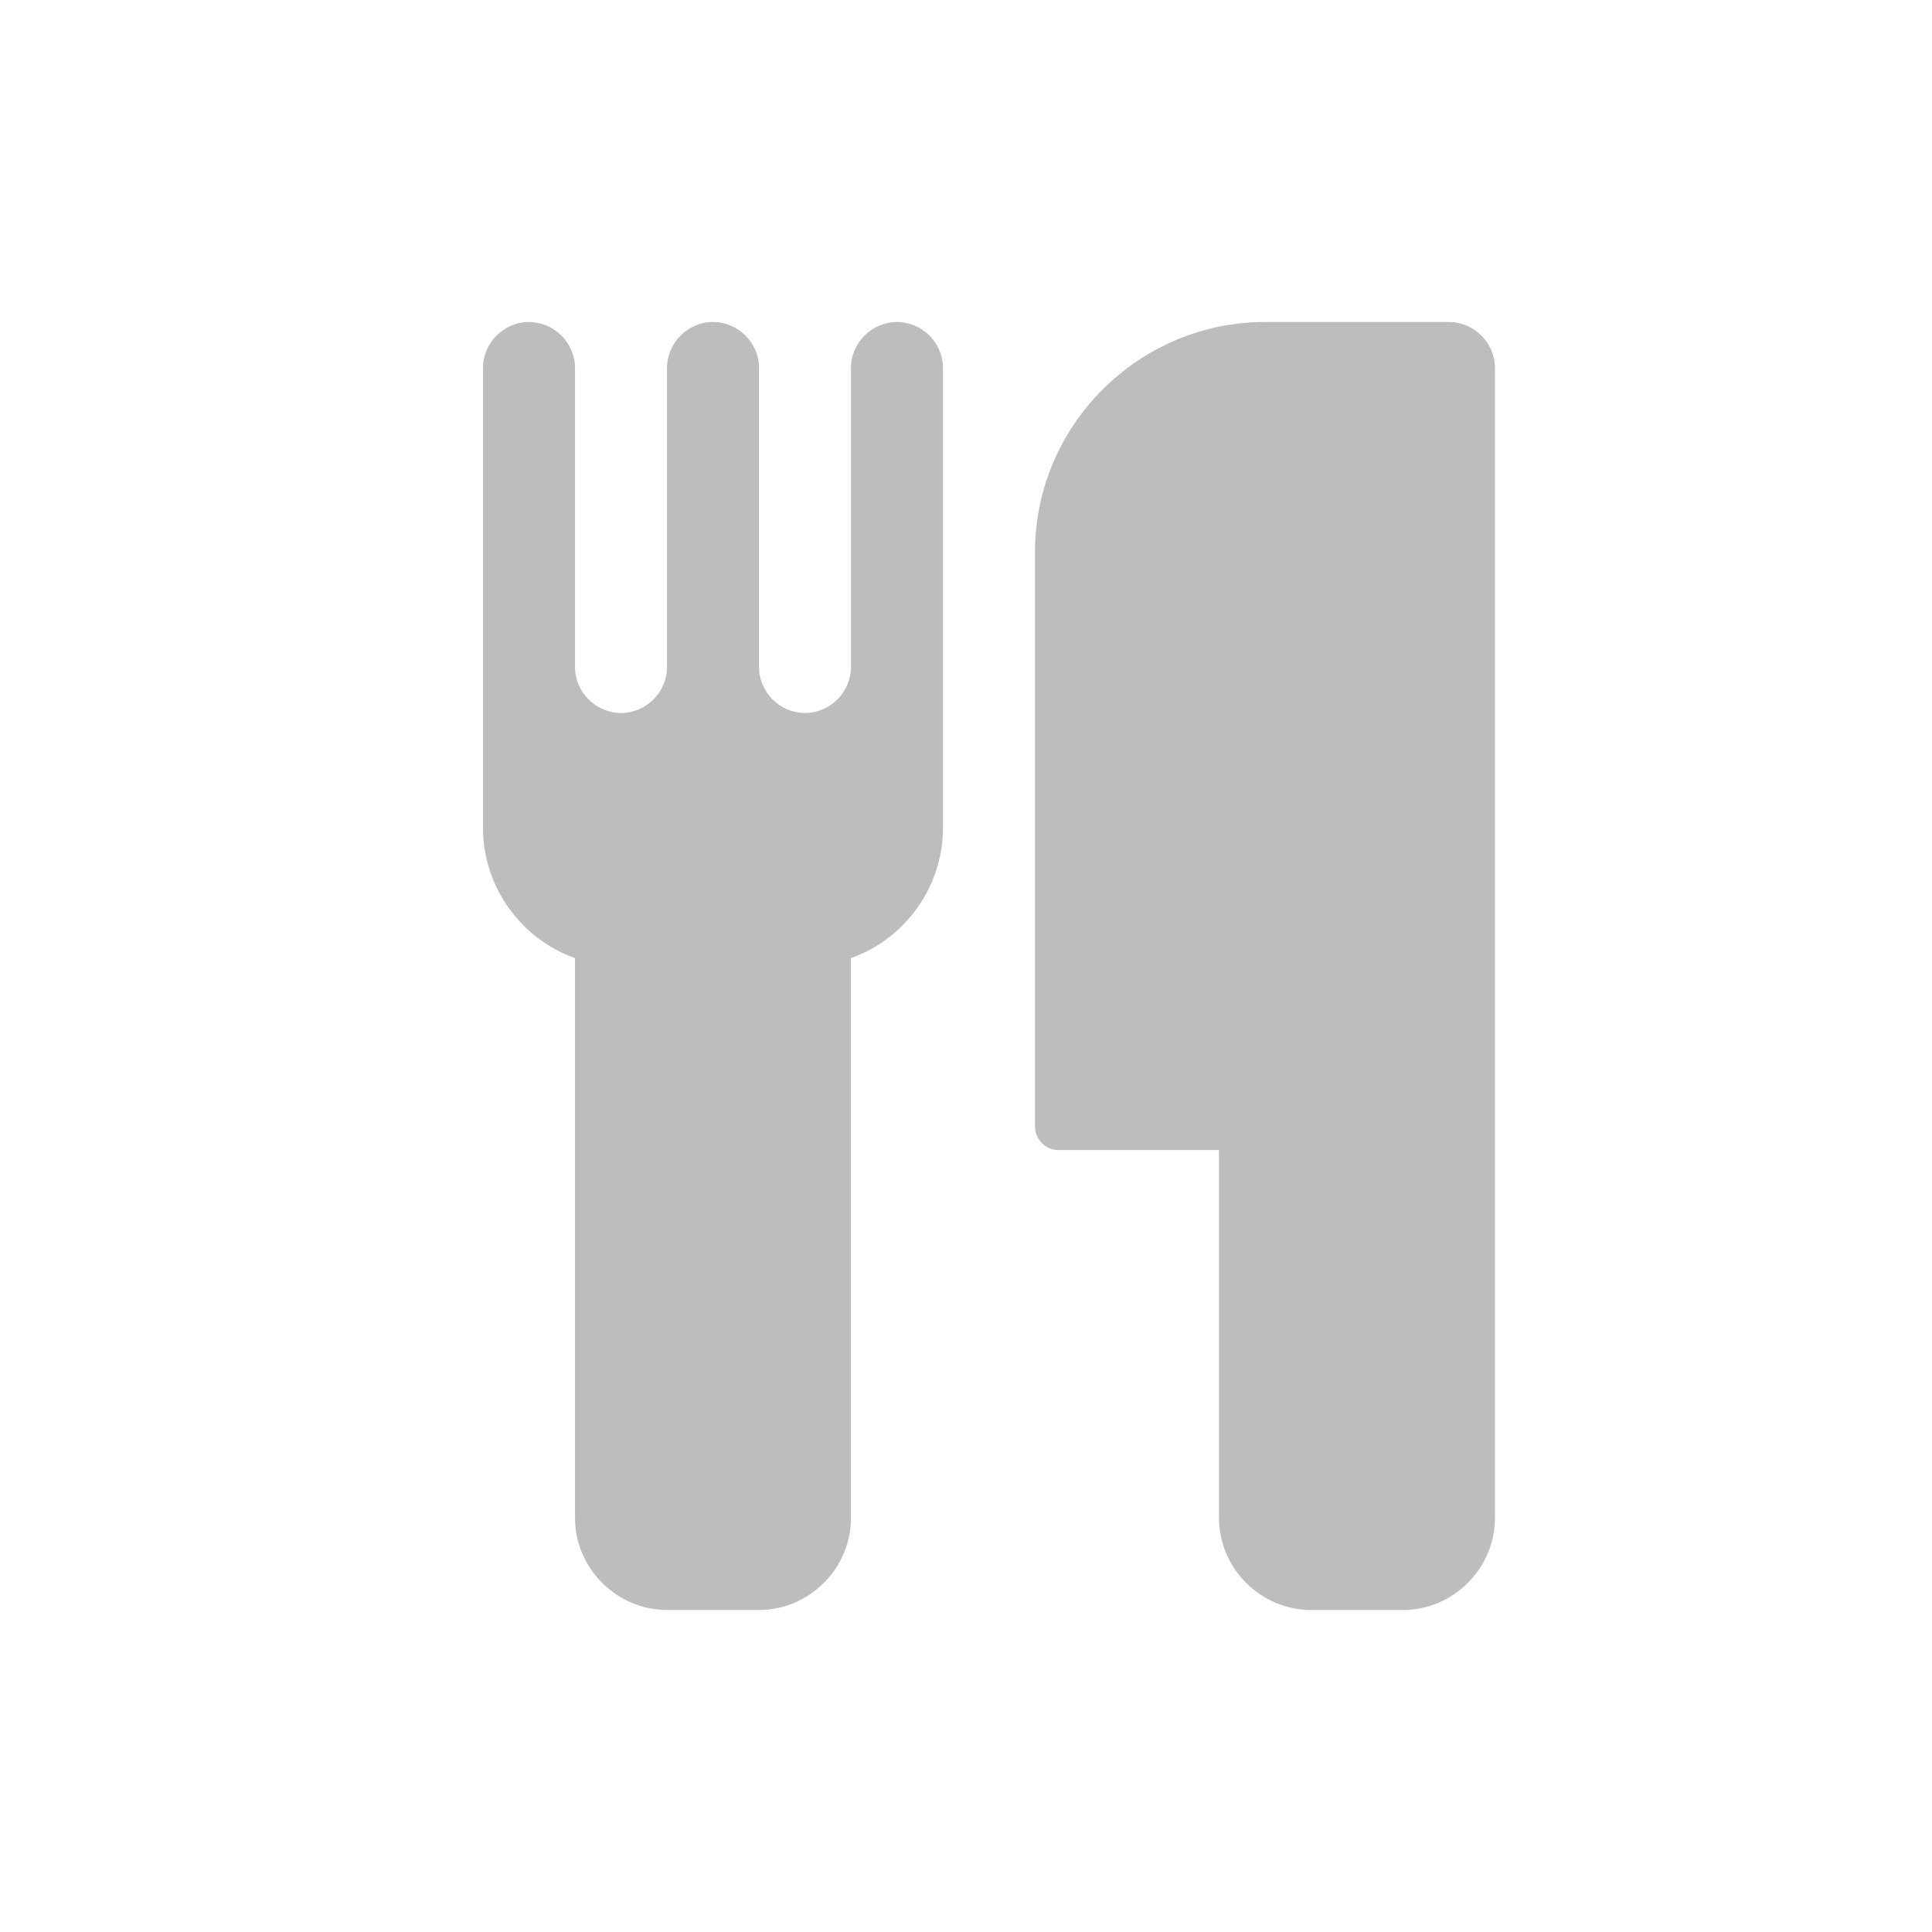<svg width="24" height="24" viewBox="0 0 24 24" fill="none" xmlns="http://www.w3.org/2000/svg">
<path fill-rule="evenodd" clip-rule="evenodd" d="M11.714 4.571C11.714 4.259 11.455 4 11.143 4C10.83 4 10.571 4.259 10.571 4.571V8.286C10.571 8.598 10.312 8.857 10 8.857C9.688 8.857 9.429 8.598 9.429 8.286V4.571C9.429 4.259 9.17 4 8.857 4C8.545 4 8.286 4.259 8.286 4.571V8.286C8.286 8.598 8.027 8.857 7.714 8.857C7.402 8.857 7.143 8.598 7.143 8.286V4.571C7.143 4.259 6.884 4 6.571 4C6.259 4 6 4.259 6 4.571V10.286C6 11.009 6.464 11.661 7.143 11.902V18.857C7.143 19.482 7.661 20 8.286 20H9.429C10.054 20 10.571 19.482 10.571 18.857V11.902C11.25 11.661 11.714 11.009 11.714 10.286V4.571ZM18.571 4.571C18.571 4.259 18.312 4 18 4H15.714C14.143 4 12.857 5.286 12.857 6.857V14C12.857 14.152 12.991 14.286 13.143 14.286H15.143V18.857C15.143 19.482 15.661 20 16.286 20H17.429C18.054 20 18.571 19.482 18.571 18.857V4.571Z" fill="#BDBDBD"/>
</svg>
